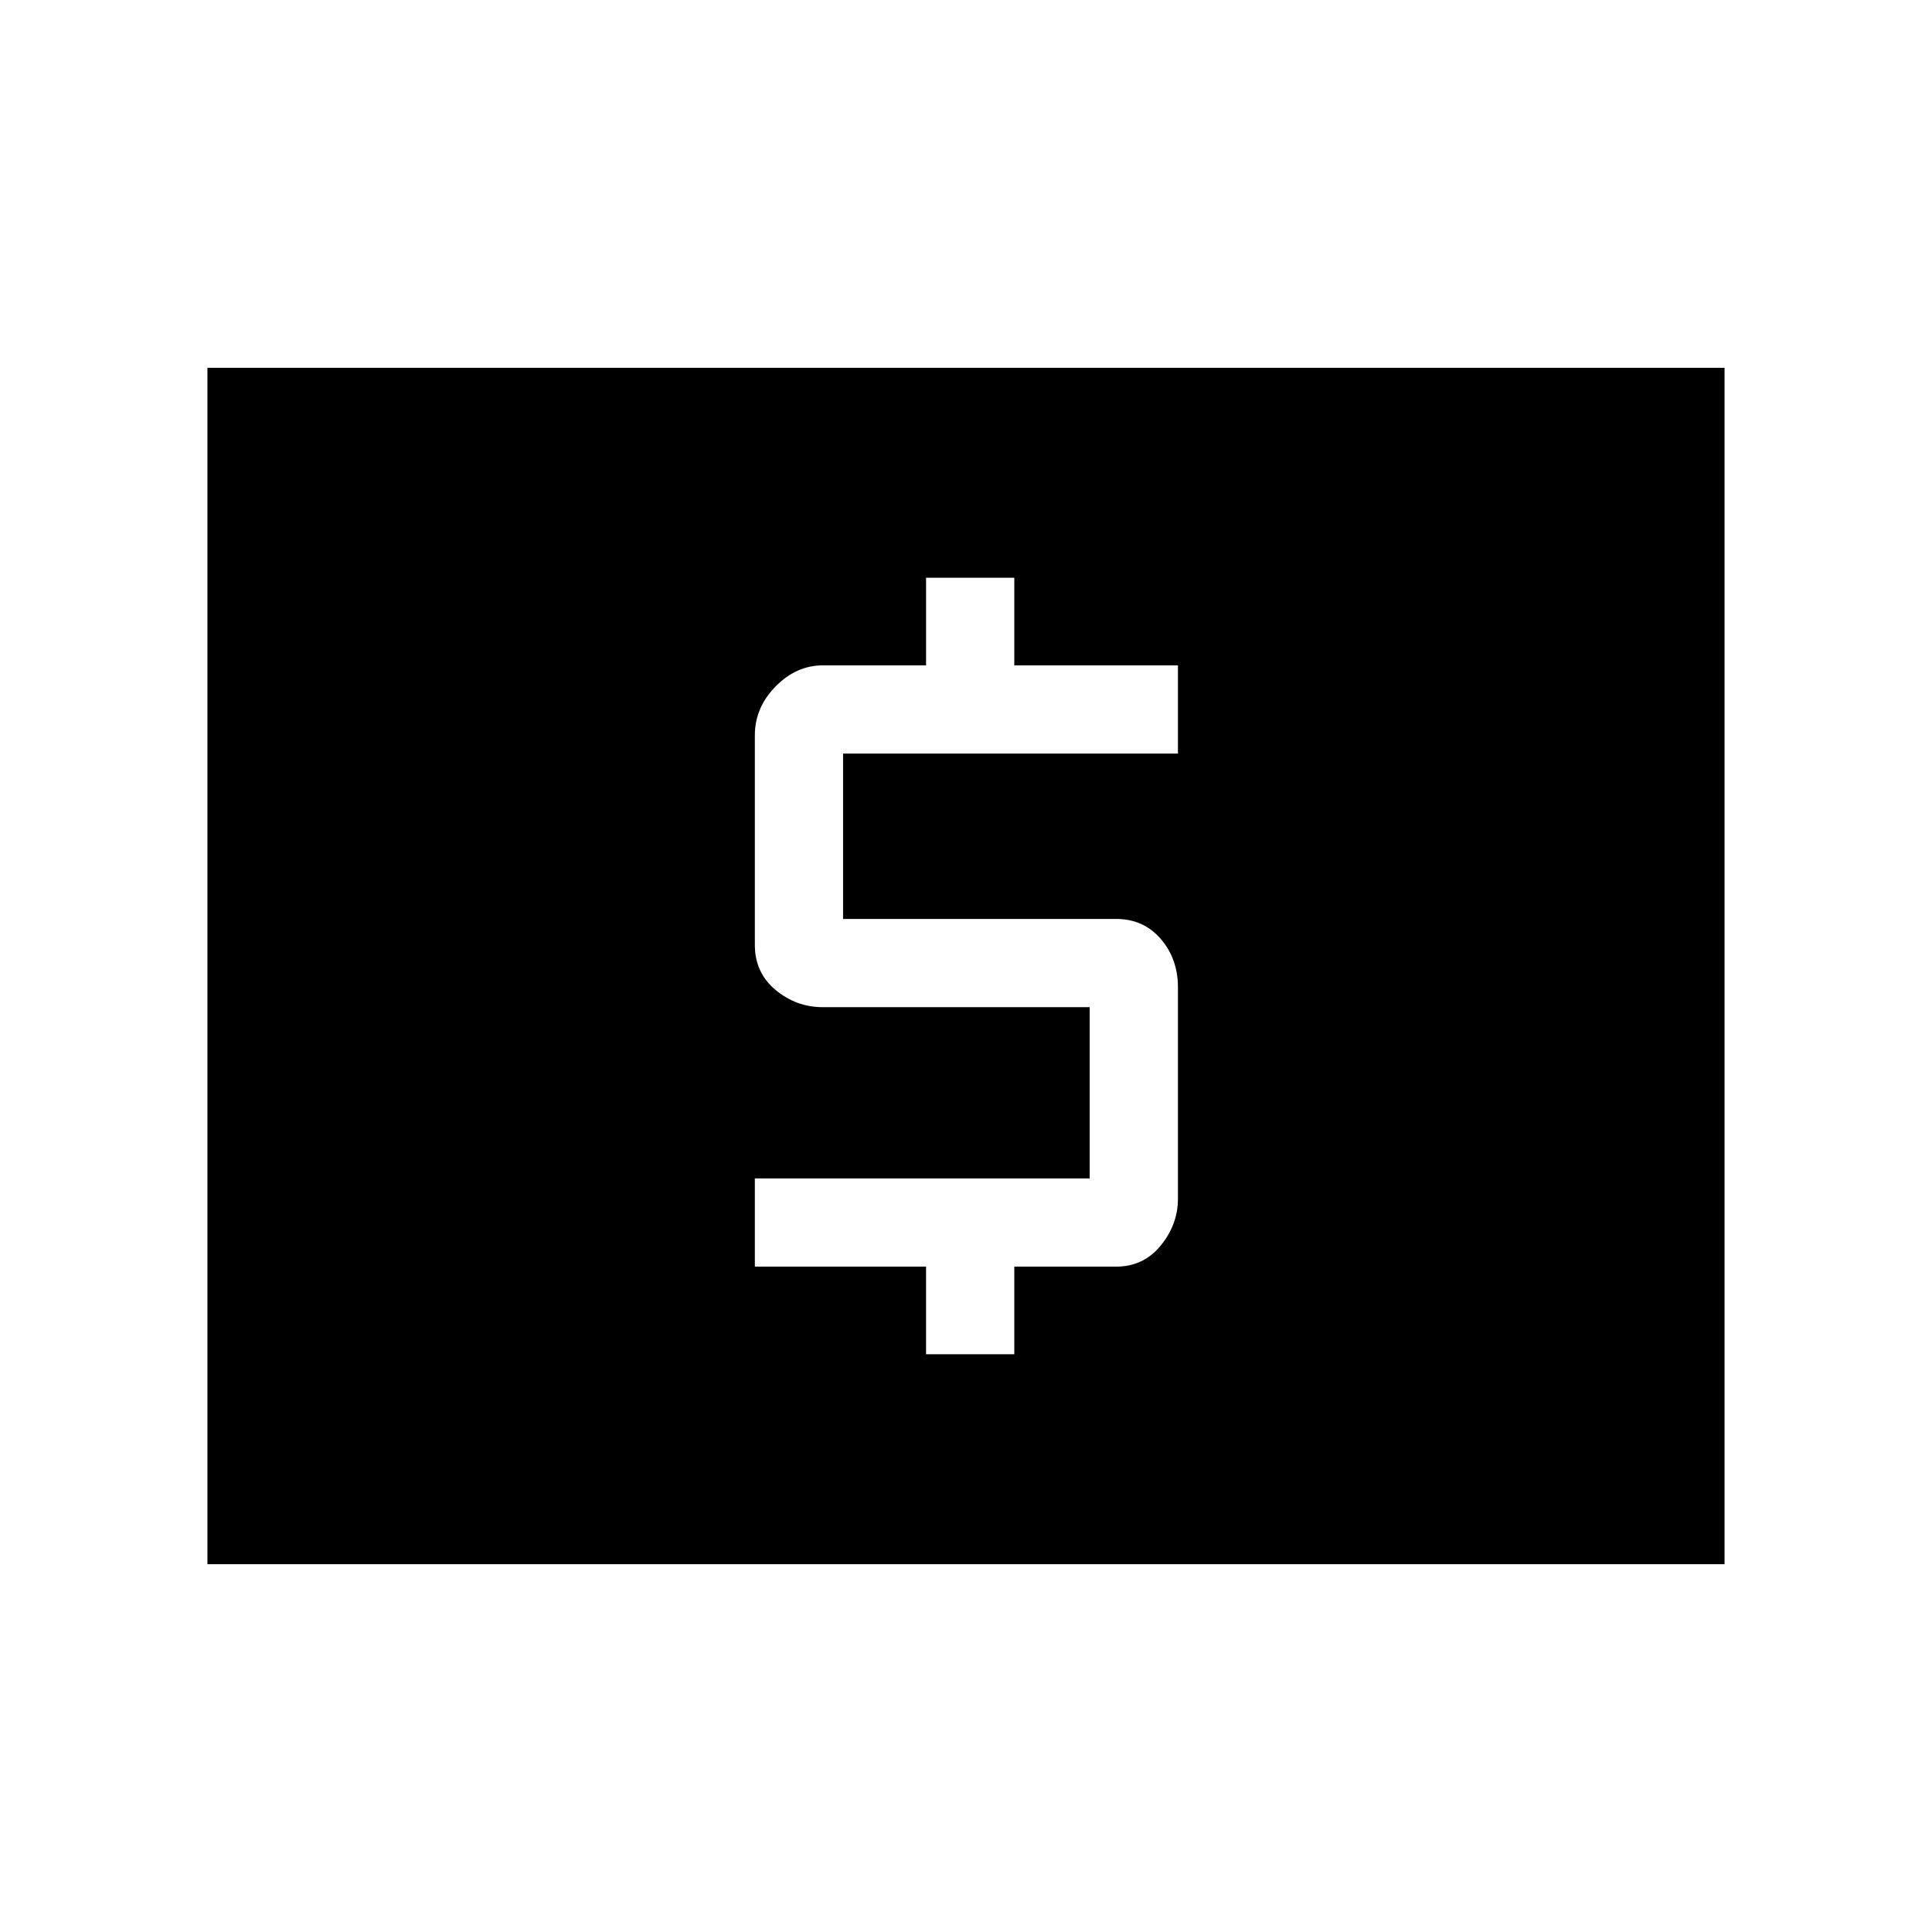 <svg xmlns="http://www.w3.org/2000/svg" height="48" viewBox="0 -960 960 960" width="48"><path d="M460.15-287.08H504v-43.54h50.61q13.6 0 22.15-10.48 8.55-10.48 8.55-23.24v-105.05q0-14.17-8.55-24.08-8.55-9.91-22.15-9.91H418.92v-82.16h166.39v-43.84H504v-43.54h-43.85v43.54h-51.3q-13.17 0-23.47 10.48-10.3 10.48-10.3 24.35v104.03q0 13.87 10.3 22.42 10.3 8.56 23.47 8.56h132.61v85.08H375.08v43.84h85.07v43.54ZM103.08-182.77v-594.46h753.84v594.46H103.08Z"/></svg>